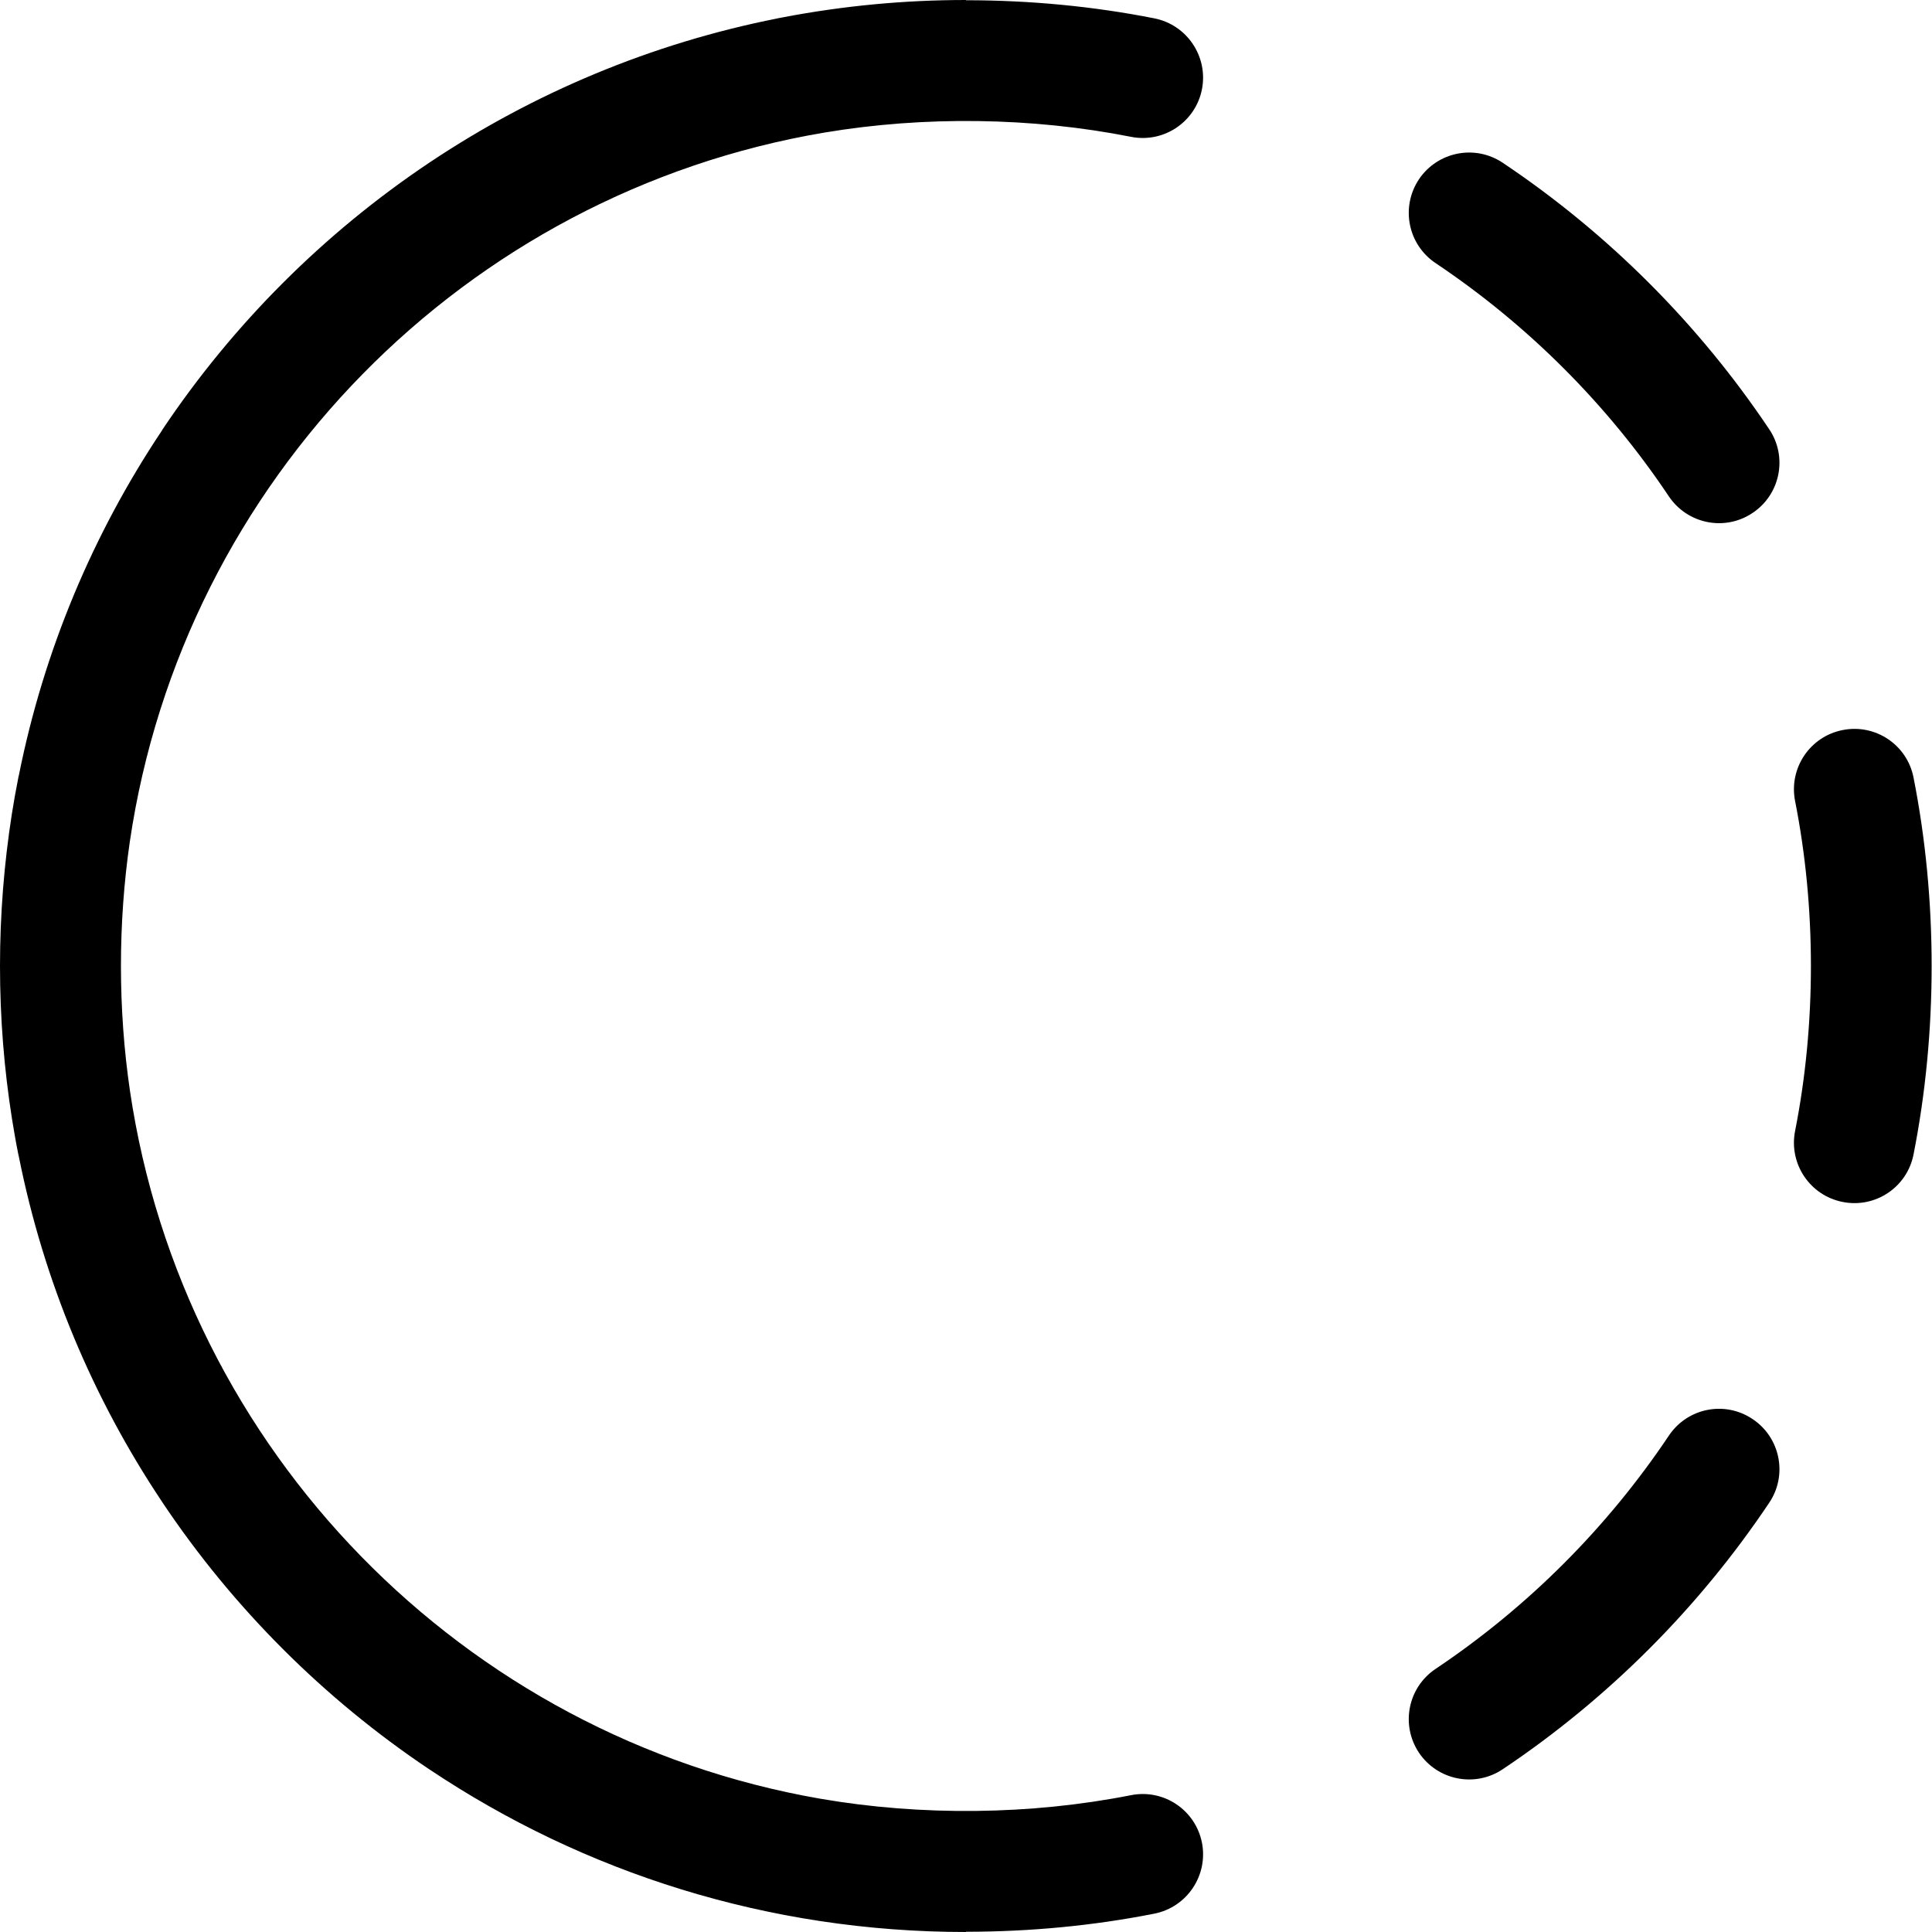 <svg width="16" height="16" viewBox="0 0 16 16" xmlns="http://www.w3.org/2000/svg">
	<path d="M6.436 0.153C5.392 0.36 4.421 0.77 3.566 1.34C3.562 1.342 3.558 1.345 3.554 1.348C2.682 1.932 1.931 2.683 1.347 3.555C1.344 3.56 1.341 3.565 1.338 3.57C0.771 4.42 0.363 5.385 0.156 6.422C0.154 6.427 0.153 6.433 0.152 6.439C0.132 6.539 0.114 6.64 0.098 6.742C0.034 7.152 0 7.572 0 8C0 8.43 0.034 8.852 0.099 9.264C0.115 9.363 0.132 9.463 0.152 9.561C0.153 9.567 0.154 9.572 0.156 9.578C0.363 10.616 0.771 11.581 1.338 12.431C1.341 12.436 1.344 12.441 1.347 12.445C1.931 13.317 2.682 14.068 3.554 14.652C3.558 14.655 3.561 14.657 3.565 14.659C4.834 15.506 6.359 16 8 16V15.998C8.528 15.998 9.055 15.948 9.56 15.848C9.831 15.794 10.007 15.531 9.954 15.26C9.9 14.989 9.637 14.813 9.366 14.867C8.536 15.031 7.631 15.041 6.792 14.896C3.836 14.382 1.516 12.013 1.076 9.032C0.977 8.357 0.977 7.647 1.075 6.971C1.516 3.977 3.853 1.6 6.827 1.098C7.656 0.959 8.547 0.971 9.366 1.133C9.637 1.187 9.9 1.011 9.954 0.74C10.007 0.469 9.831 0.206 9.56 0.152C9.055 0.052 8.528 0.002 8 0.002V0C7.484 0 6.98 0.049 6.492 0.142C6.474 0.145 6.456 0.149 6.439 0.152L6.436 0.153ZM12.445 1.348C12.215 1.194 11.905 1.256 11.751 1.485C11.598 1.715 11.659 2.025 11.889 2.179C12.652 2.69 13.31 3.347 13.821 4.111C13.975 4.34 14.285 4.402 14.514 4.248C14.744 4.095 14.806 3.784 14.652 3.555C14.068 2.683 13.317 1.932 12.445 1.348ZM15.847 6.439C15.794 6.168 15.531 5.992 15.26 6.046C14.989 6.099 14.813 6.362 14.866 6.633C15.041 7.517 15.041 8.483 14.866 9.367C14.813 9.638 14.989 9.901 15.26 9.954C15.531 10.008 15.794 9.832 15.847 9.561C16.047 8.55 16.047 7.45 15.847 6.439ZM14.652 12.445C14.806 12.216 14.744 11.905 14.514 11.752C14.285 11.598 13.975 11.659 13.821 11.889C13.31 12.652 12.652 13.31 11.889 13.821C11.659 13.975 11.598 14.285 11.751 14.515C11.905 14.744 12.215 14.806 12.445 14.652C13.317 14.068 14.068 13.317 14.652 12.445Z" />
</svg>
